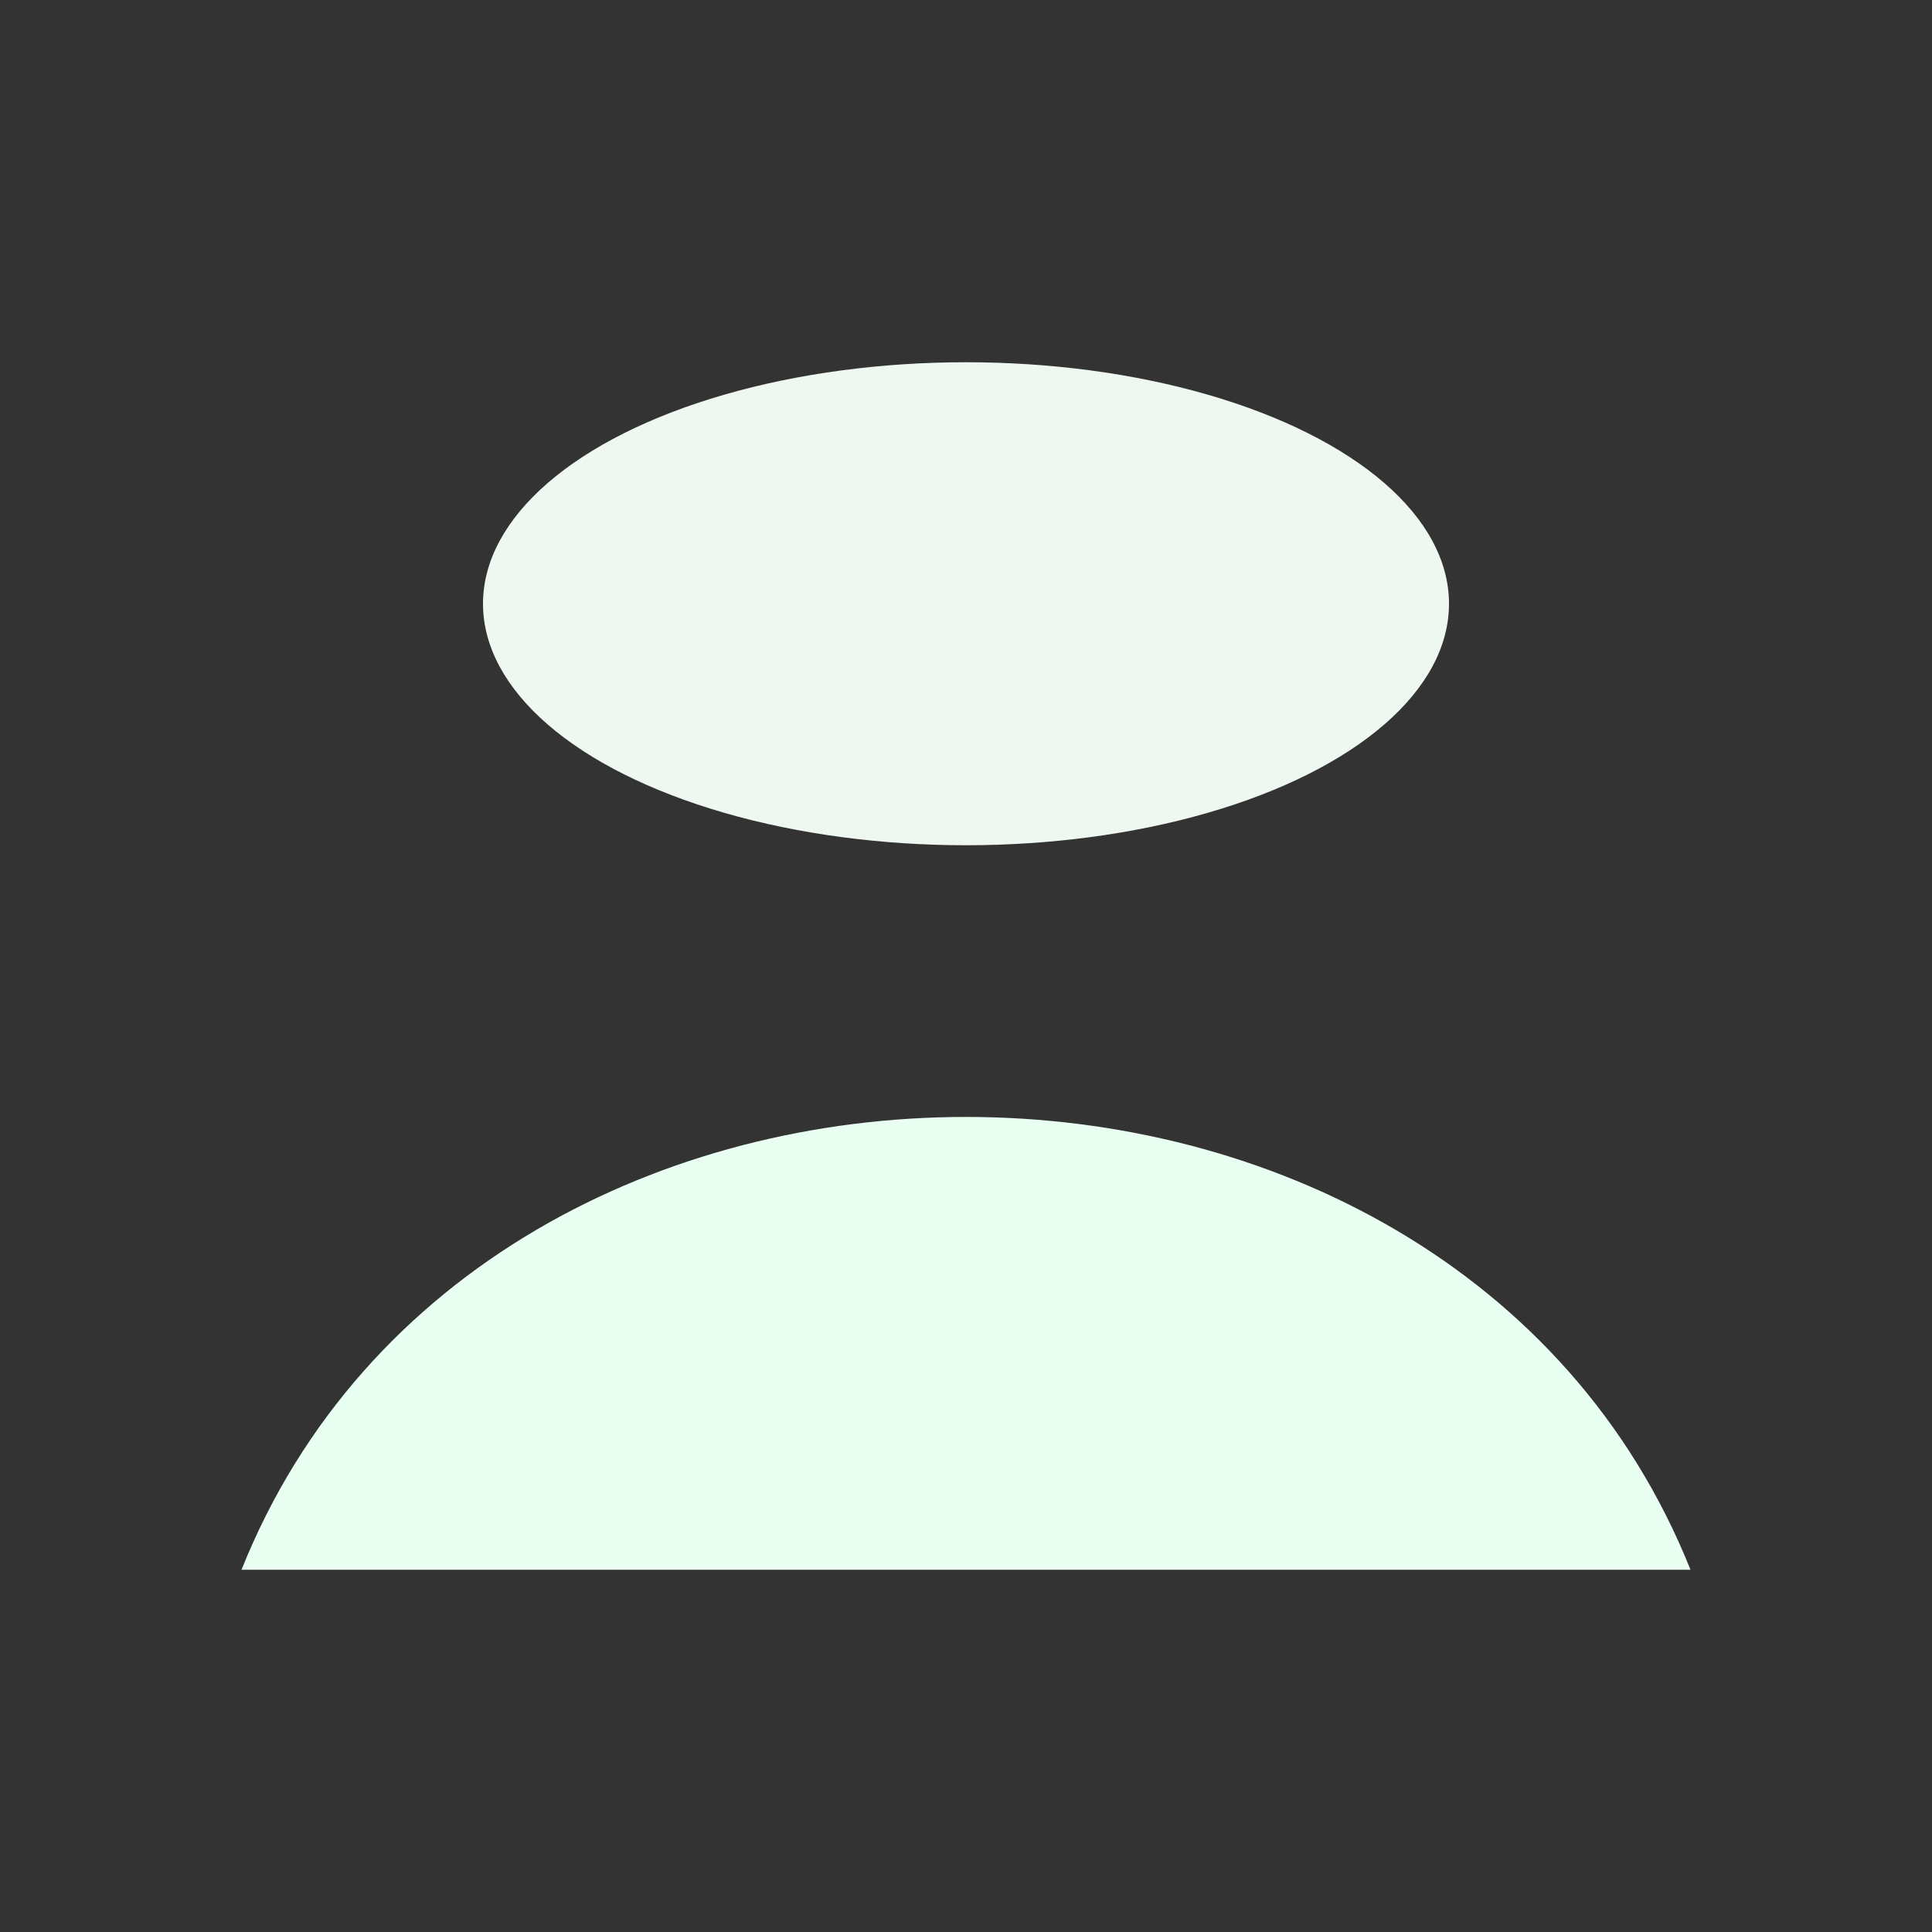 <svg xmlns="http://www.w3.org/2000/svg" viewBox="0 0 64 64"><rect x="0" y="0" width="64" height="64" fill="#333333" stroke="none"/><ellipse cx="32" cy="20" rx="16" ry="8" fill="#eef7f0"/><path d="M8 52c8-20 40-20 48 0" fill="#e9fff2"/></svg>